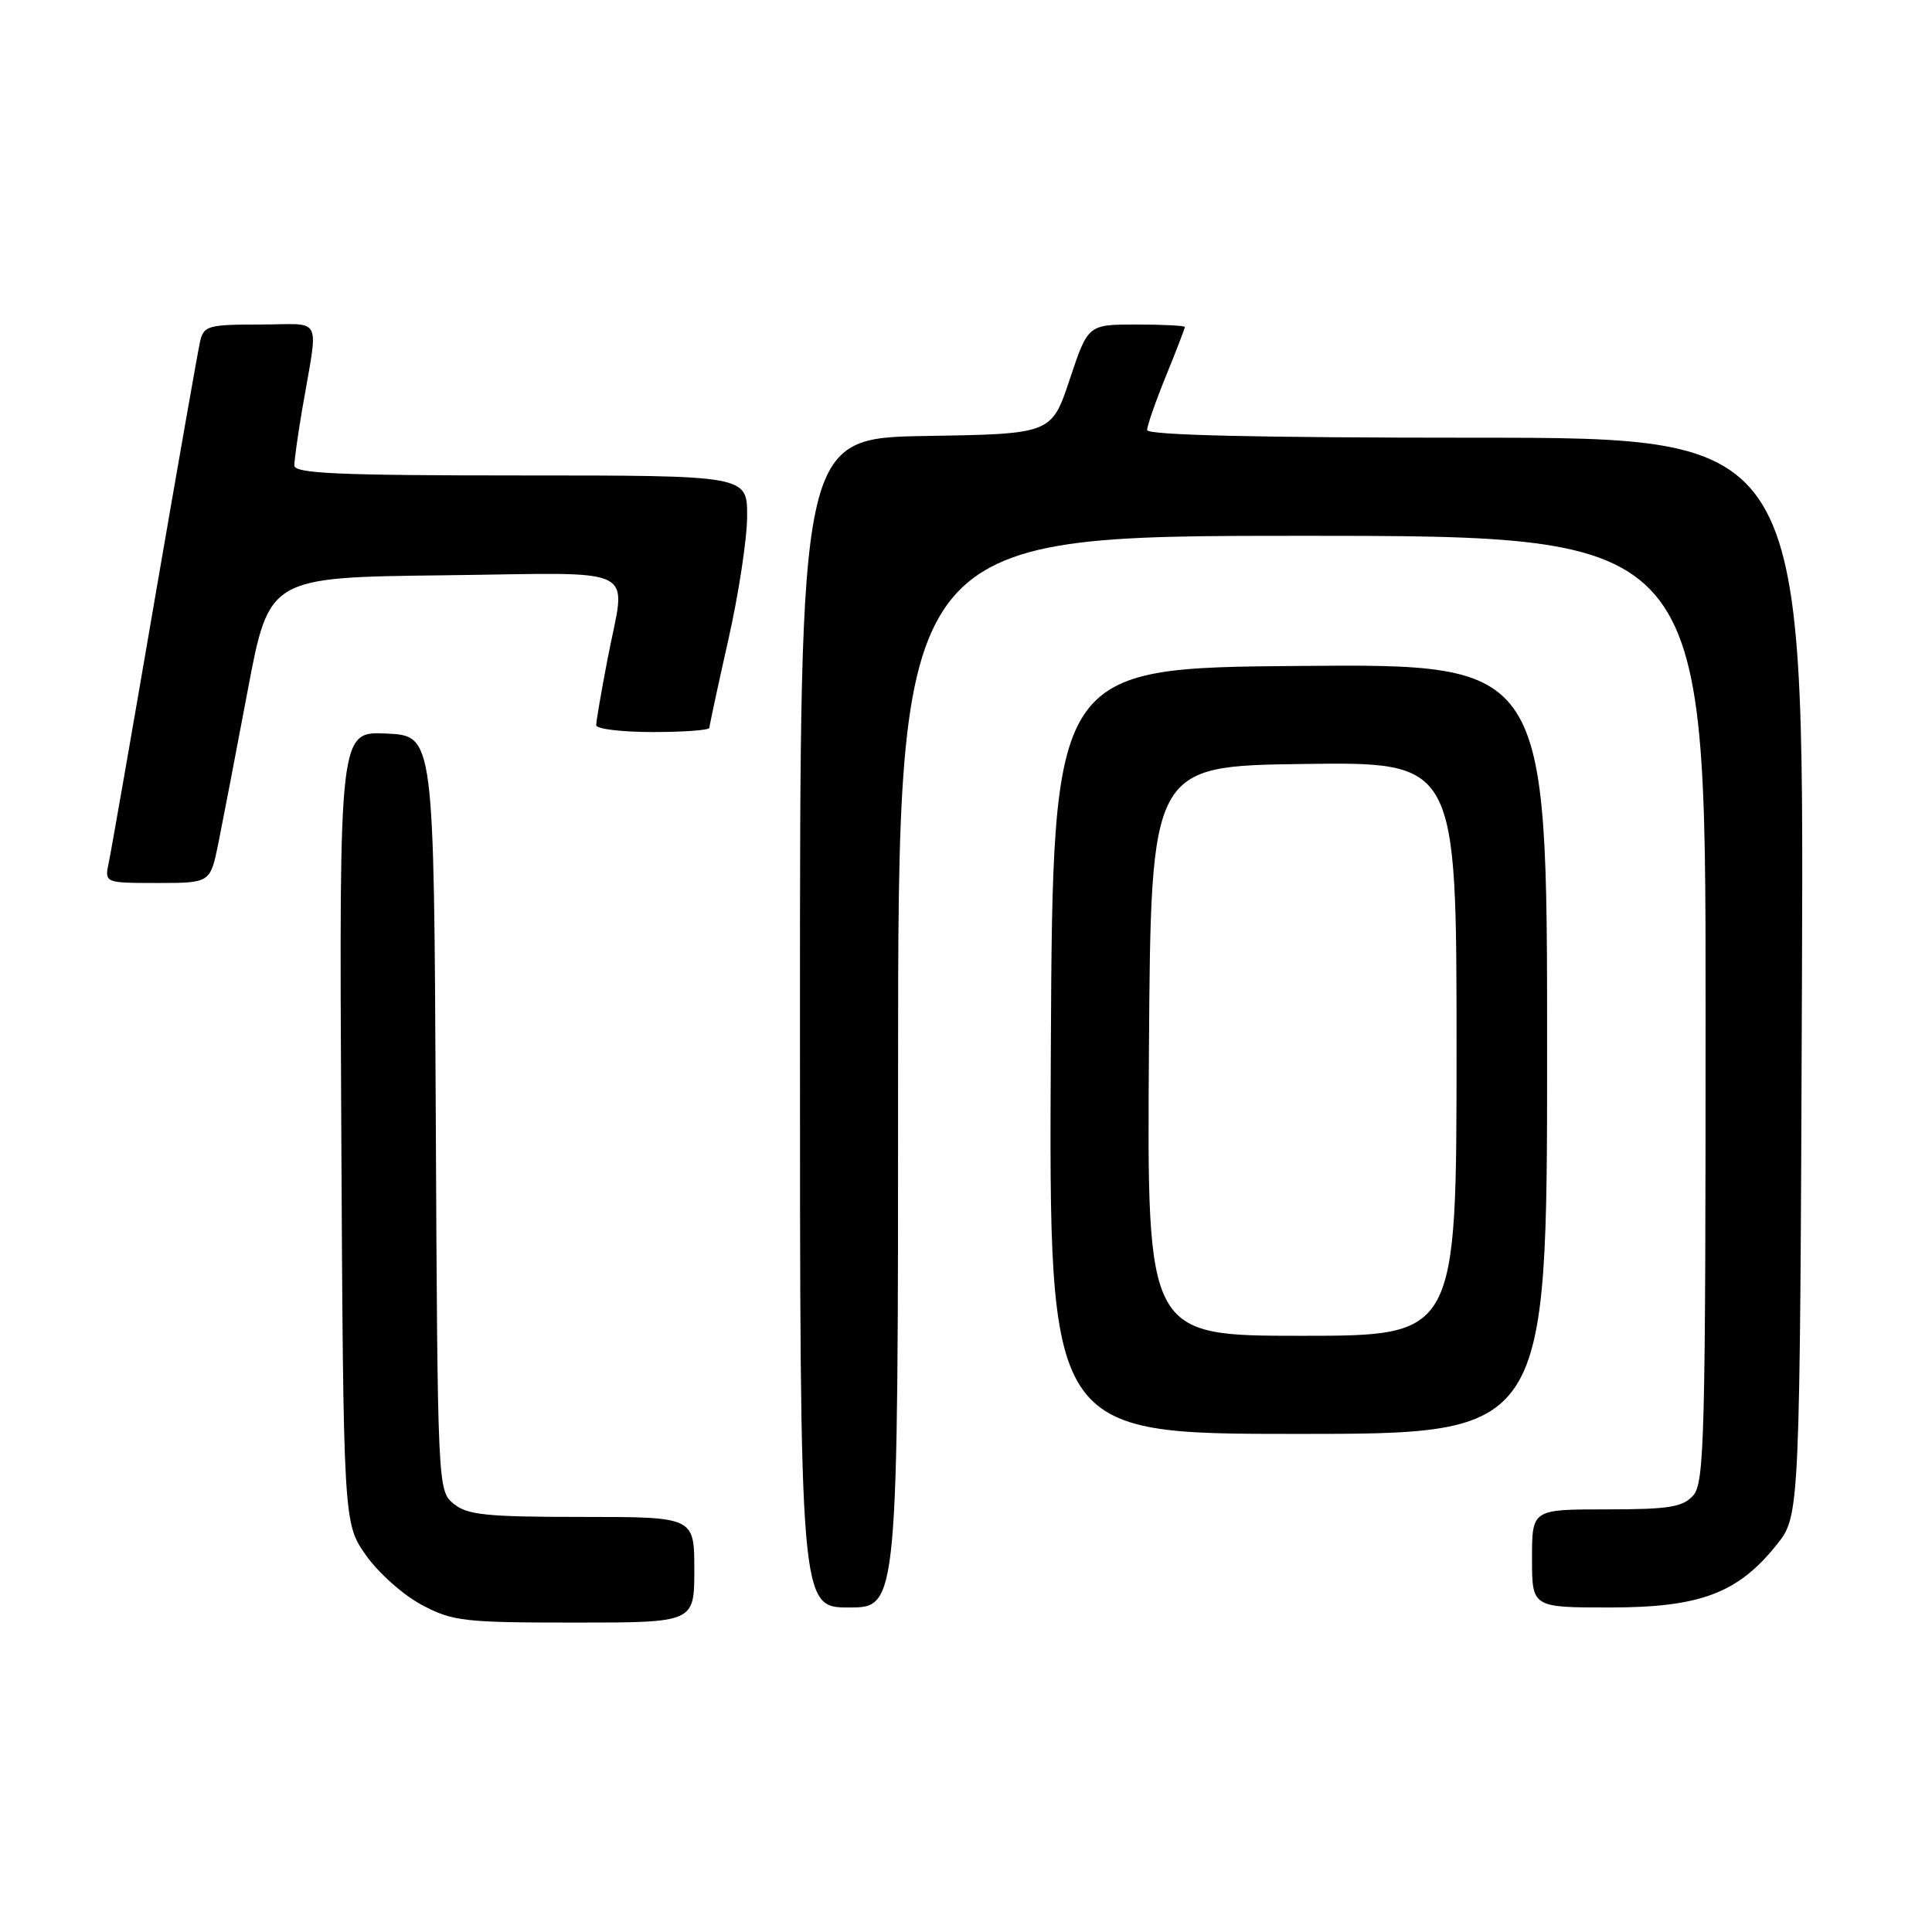 <?xml version="1.0" encoding="UTF-8" standalone="no"?>
<!DOCTYPE svg PUBLIC "-//W3C//DTD SVG 1.1//EN" "http://www.w3.org/Graphics/SVG/1.1/DTD/svg11.dtd" >
<svg xmlns="http://www.w3.org/2000/svg" xmlns:xlink="http://www.w3.org/1999/xlink" version="1.1" viewBox="0 0 256 256">
 <g >
 <path fill="currentColor"
d=" M 92.00 208.00 C 92.00 201.00 92.00 201.00 77.11 201.00 C 64.40 201.00 61.91 200.74 60.10 199.25 C 58.00 197.52 57.98 197.07 57.74 147.50 C 57.50 97.50 57.50 97.50 51.22 97.20 C 44.95 96.90 44.95 96.90 45.22 149.37 C 45.50 201.83 45.50 201.83 48.50 206.09 C 50.15 208.43 53.48 211.39 55.91 212.67 C 59.98 214.83 61.50 215.00 76.16 215.00 C 92.00 215.00 92.00 215.00 92.00 208.00 Z  M 119.00 142.00 C 119.00 71.00 119.00 71.00 172.50 71.00 C 226.00 71.00 226.00 71.00 226.00 133.67 C 226.00 190.58 225.85 196.51 224.35 198.17 C 222.96 199.71 221.11 200.00 212.85 200.00 C 203.00 200.00 203.00 200.00 203.00 206.50 C 203.00 213.00 203.00 213.00 213.29 213.00 C 225.30 213.00 230.30 211.11 235.44 204.66 C 238.50 200.82 238.50 200.82 238.77 129.41 C 239.04 58.00 239.04 58.00 195.52 58.00 C 166.61 58.00 152.00 57.66 152.00 56.98 C 152.00 56.42 153.12 53.19 154.50 49.81 C 155.88 46.42 157.00 43.51 157.00 43.33 C 157.00 43.15 154.11 43.00 150.58 43.00 C 144.17 43.00 144.17 43.00 141.75 50.25 C 139.34 57.50 139.34 57.50 122.67 57.77 C 106.00 58.05 106.00 58.05 106.00 135.52 C 106.00 213.00 106.00 213.00 112.50 213.00 C 119.00 213.00 119.00 213.00 119.00 142.00 Z  M 205.00 138.99 C 205.00 87.97 205.00 87.97 172.25 88.24 C 139.50 88.50 139.50 88.50 139.24 139.25 C 138.98 190.00 138.98 190.00 171.99 190.00 C 205.00 190.00 205.00 190.00 205.00 138.99 Z  M 28.93 111.75 C 29.51 108.86 31.27 99.75 32.82 91.50 C 35.65 76.50 35.65 76.50 58.82 76.23 C 85.44 75.92 82.93 74.64 80.50 87.34 C 79.67 91.65 79.00 95.59 79.00 96.09 C 79.00 96.59 82.38 97.00 86.50 97.00 C 90.62 97.00 94.00 96.75 94.00 96.44 C 94.00 96.13 95.13 90.90 96.50 84.81 C 97.88 78.71 99.00 71.32 99.00 68.37 C 99.00 63.00 99.00 63.00 69.00 63.00 C 44.86 63.00 39.00 62.74 39.00 61.68 C 39.00 60.96 39.46 57.70 40.01 54.43 C 42.22 41.46 42.96 43.00 34.49 43.00 C 27.58 43.00 27.00 43.16 26.51 45.25 C 26.23 46.49 23.52 61.90 20.49 79.50 C 17.47 97.10 14.74 112.74 14.42 114.25 C 13.84 117.00 13.84 117.00 20.85 117.00 C 27.86 117.00 27.86 117.00 28.93 111.75 Z  M 152.24 139.25 C 152.50 101.50 152.50 101.50 172.75 101.23 C 193.00 100.96 193.00 100.96 193.00 138.98 C 193.00 177.00 193.00 177.00 172.49 177.00 C 151.98 177.00 151.98 177.00 152.24 139.25 Z "/>
</g>
</svg>
